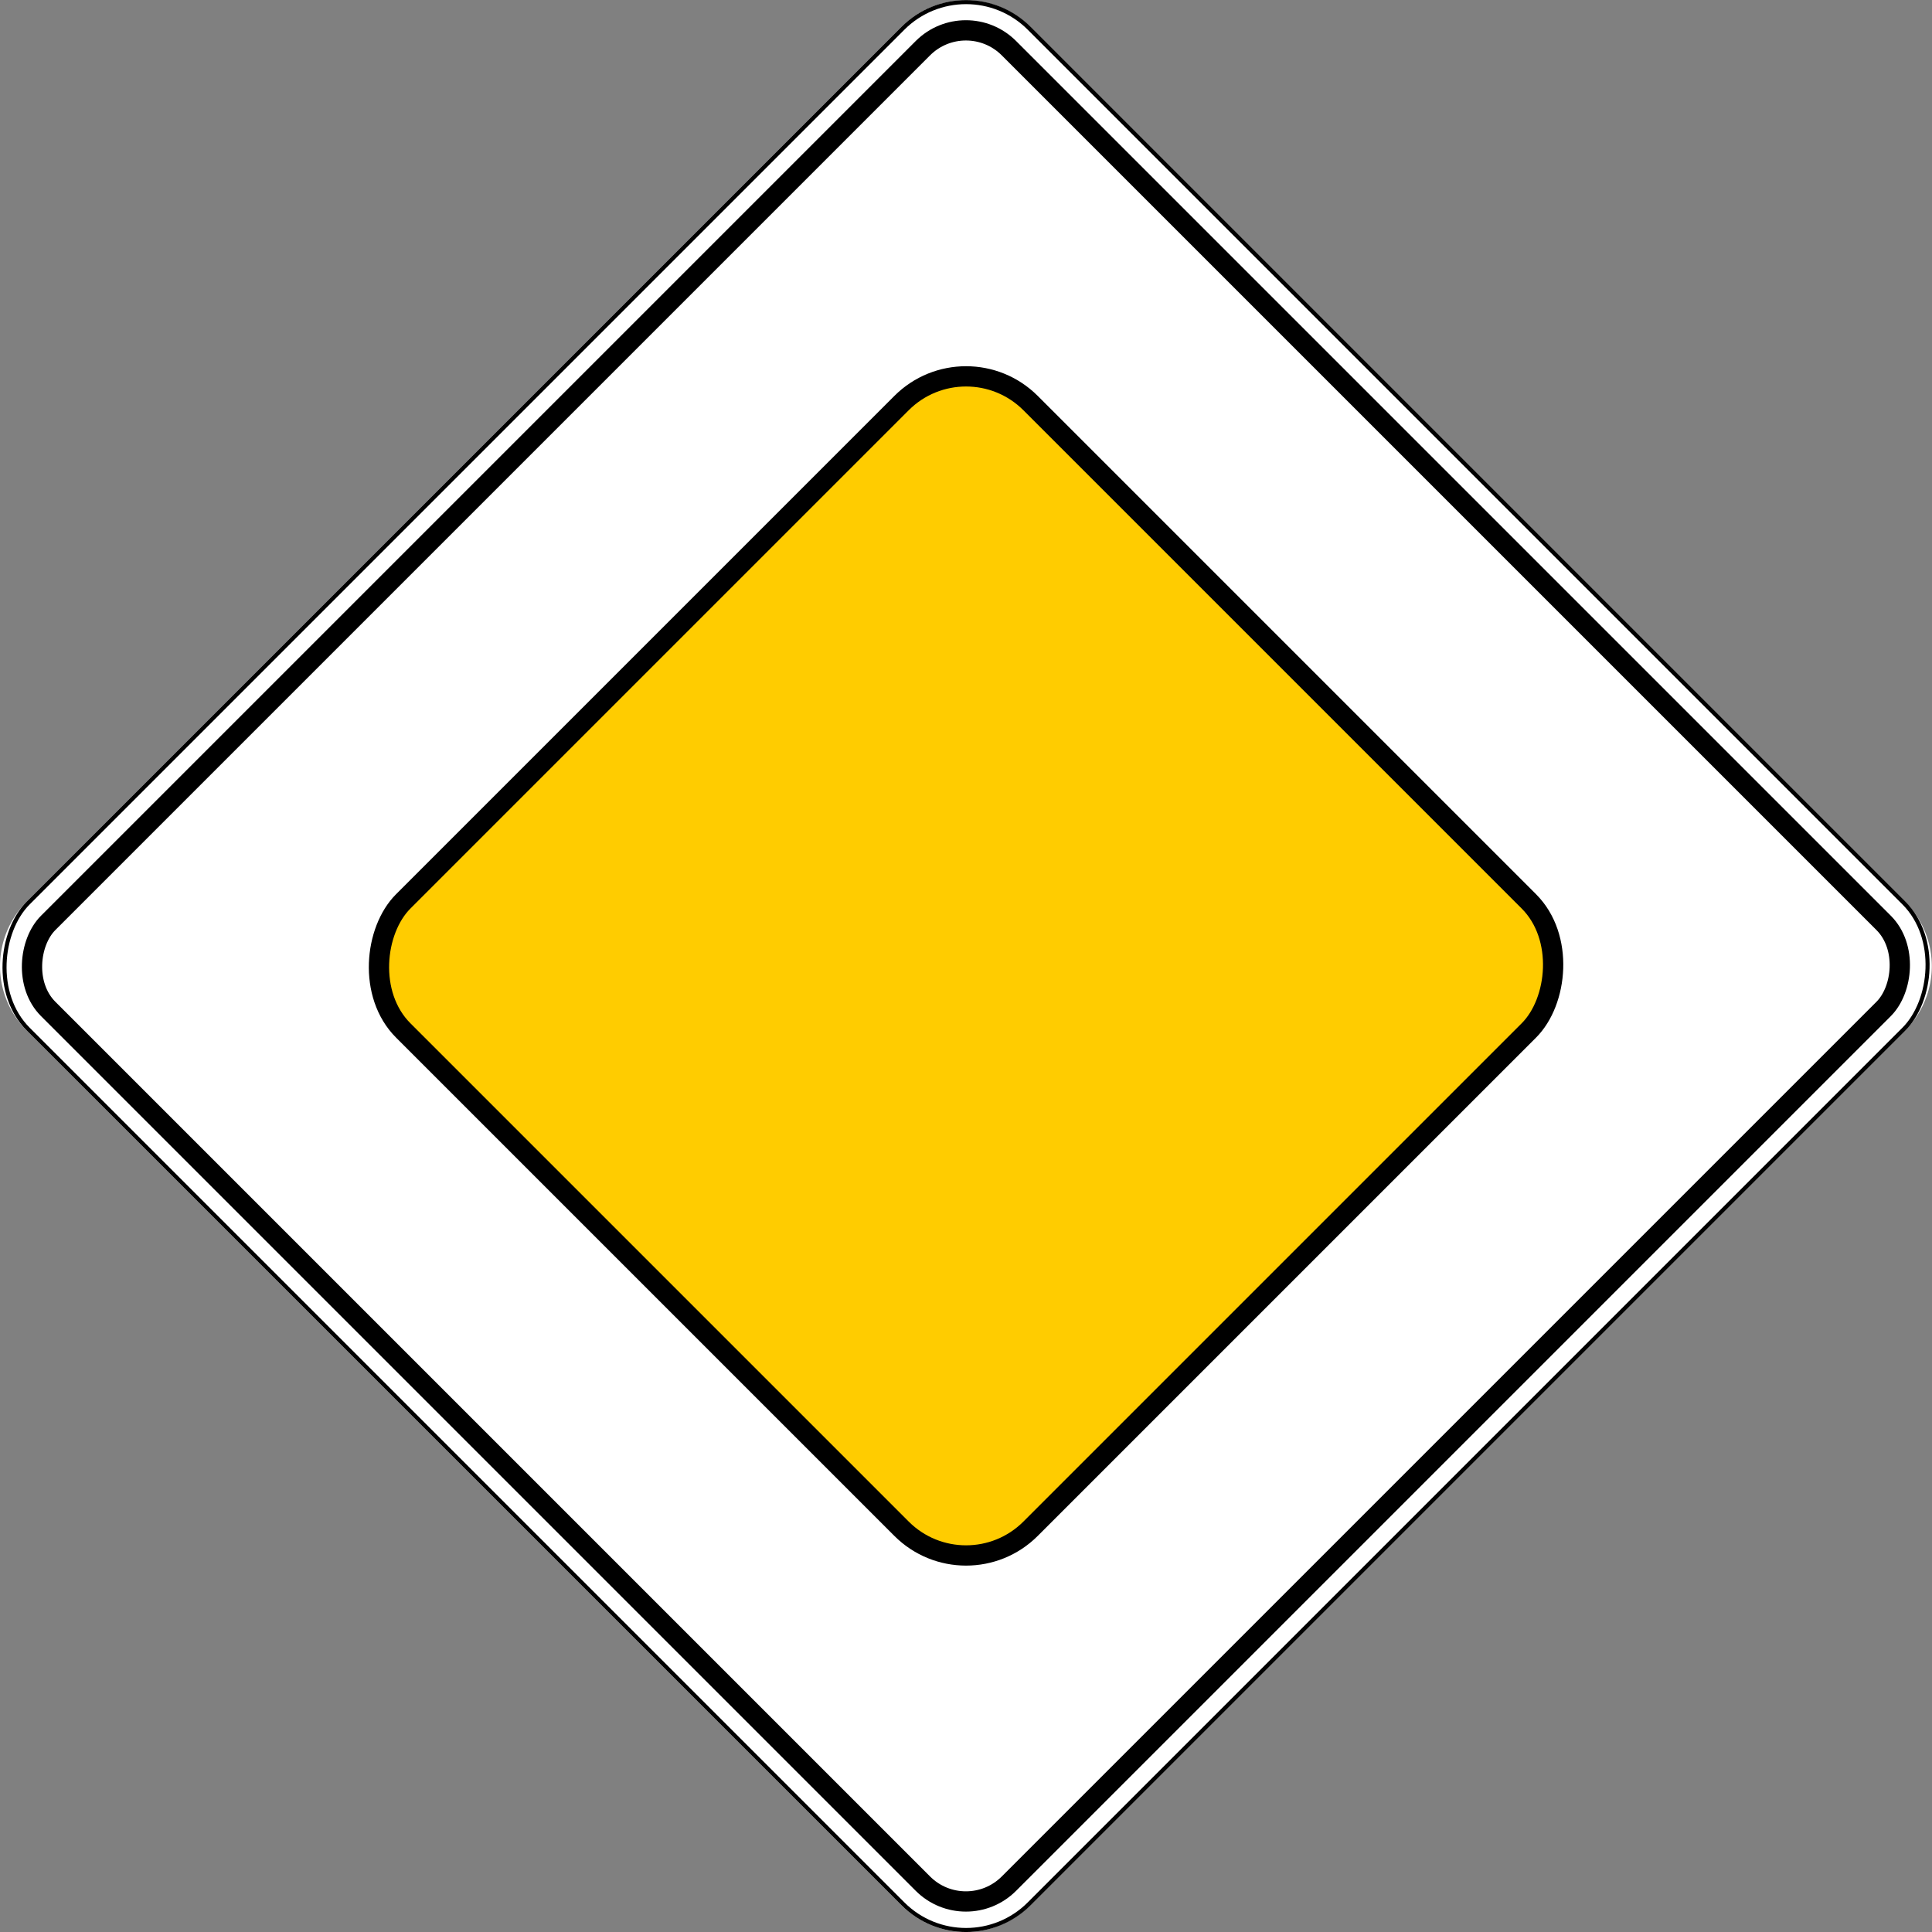 <svg xmlns="http://www.w3.org/2000/svg" width="9.527" height="9.527" version="0.1">
<rect width="100%" height="100%" fill="#808080" stroke="none"/>
<title>Главная дорога</title>
<path style="fill:#ffffff;" d="m 4.445 9.395 a 0.45 0.45 0 0 0 0.318 0.132 a 0.45 0.45 0 0 0 0.318 -0.132 l 4.313 -4.313 a 0.45 0.45 0 0 0 0.132 -0.318 a 0.45 0.45 0 0 0 -0.132 -0.318 l -4.313 -4.313 a 0.45 0.45 0 0 0 -0.318 -0.132 a 0.45 0.45 0 0 0 -0.318 0.132 l -4.313 4.313 a 0.45 0.45 0 0 0 -0.132 0.318 a 0.45 0.45 0 0 0 0.132 0.318 z"/>
<rect style="fill:none;stroke:#000000;stroke-width:0.02;" x="3.247" y="-3.49" width="6.98" height="6.98" rx="0.44" ry="0.44" transform="rotate(45)"/>
<rect style="fill:none;stroke:#000000;stroke-width:0.10;" x="3.386" y="-3.35" width="6.70" height="6.70" rx="0.30" ry="0.30" transform="rotate(45)"/>
<rect style="fill:#ffcc00;stroke:#000000;stroke-width:0.10;" x="4.549" y="-2.188" width="4.375" height="4.375" rx="0.45" ry="0.45" transform="rotate(45)"/>
</svg>

